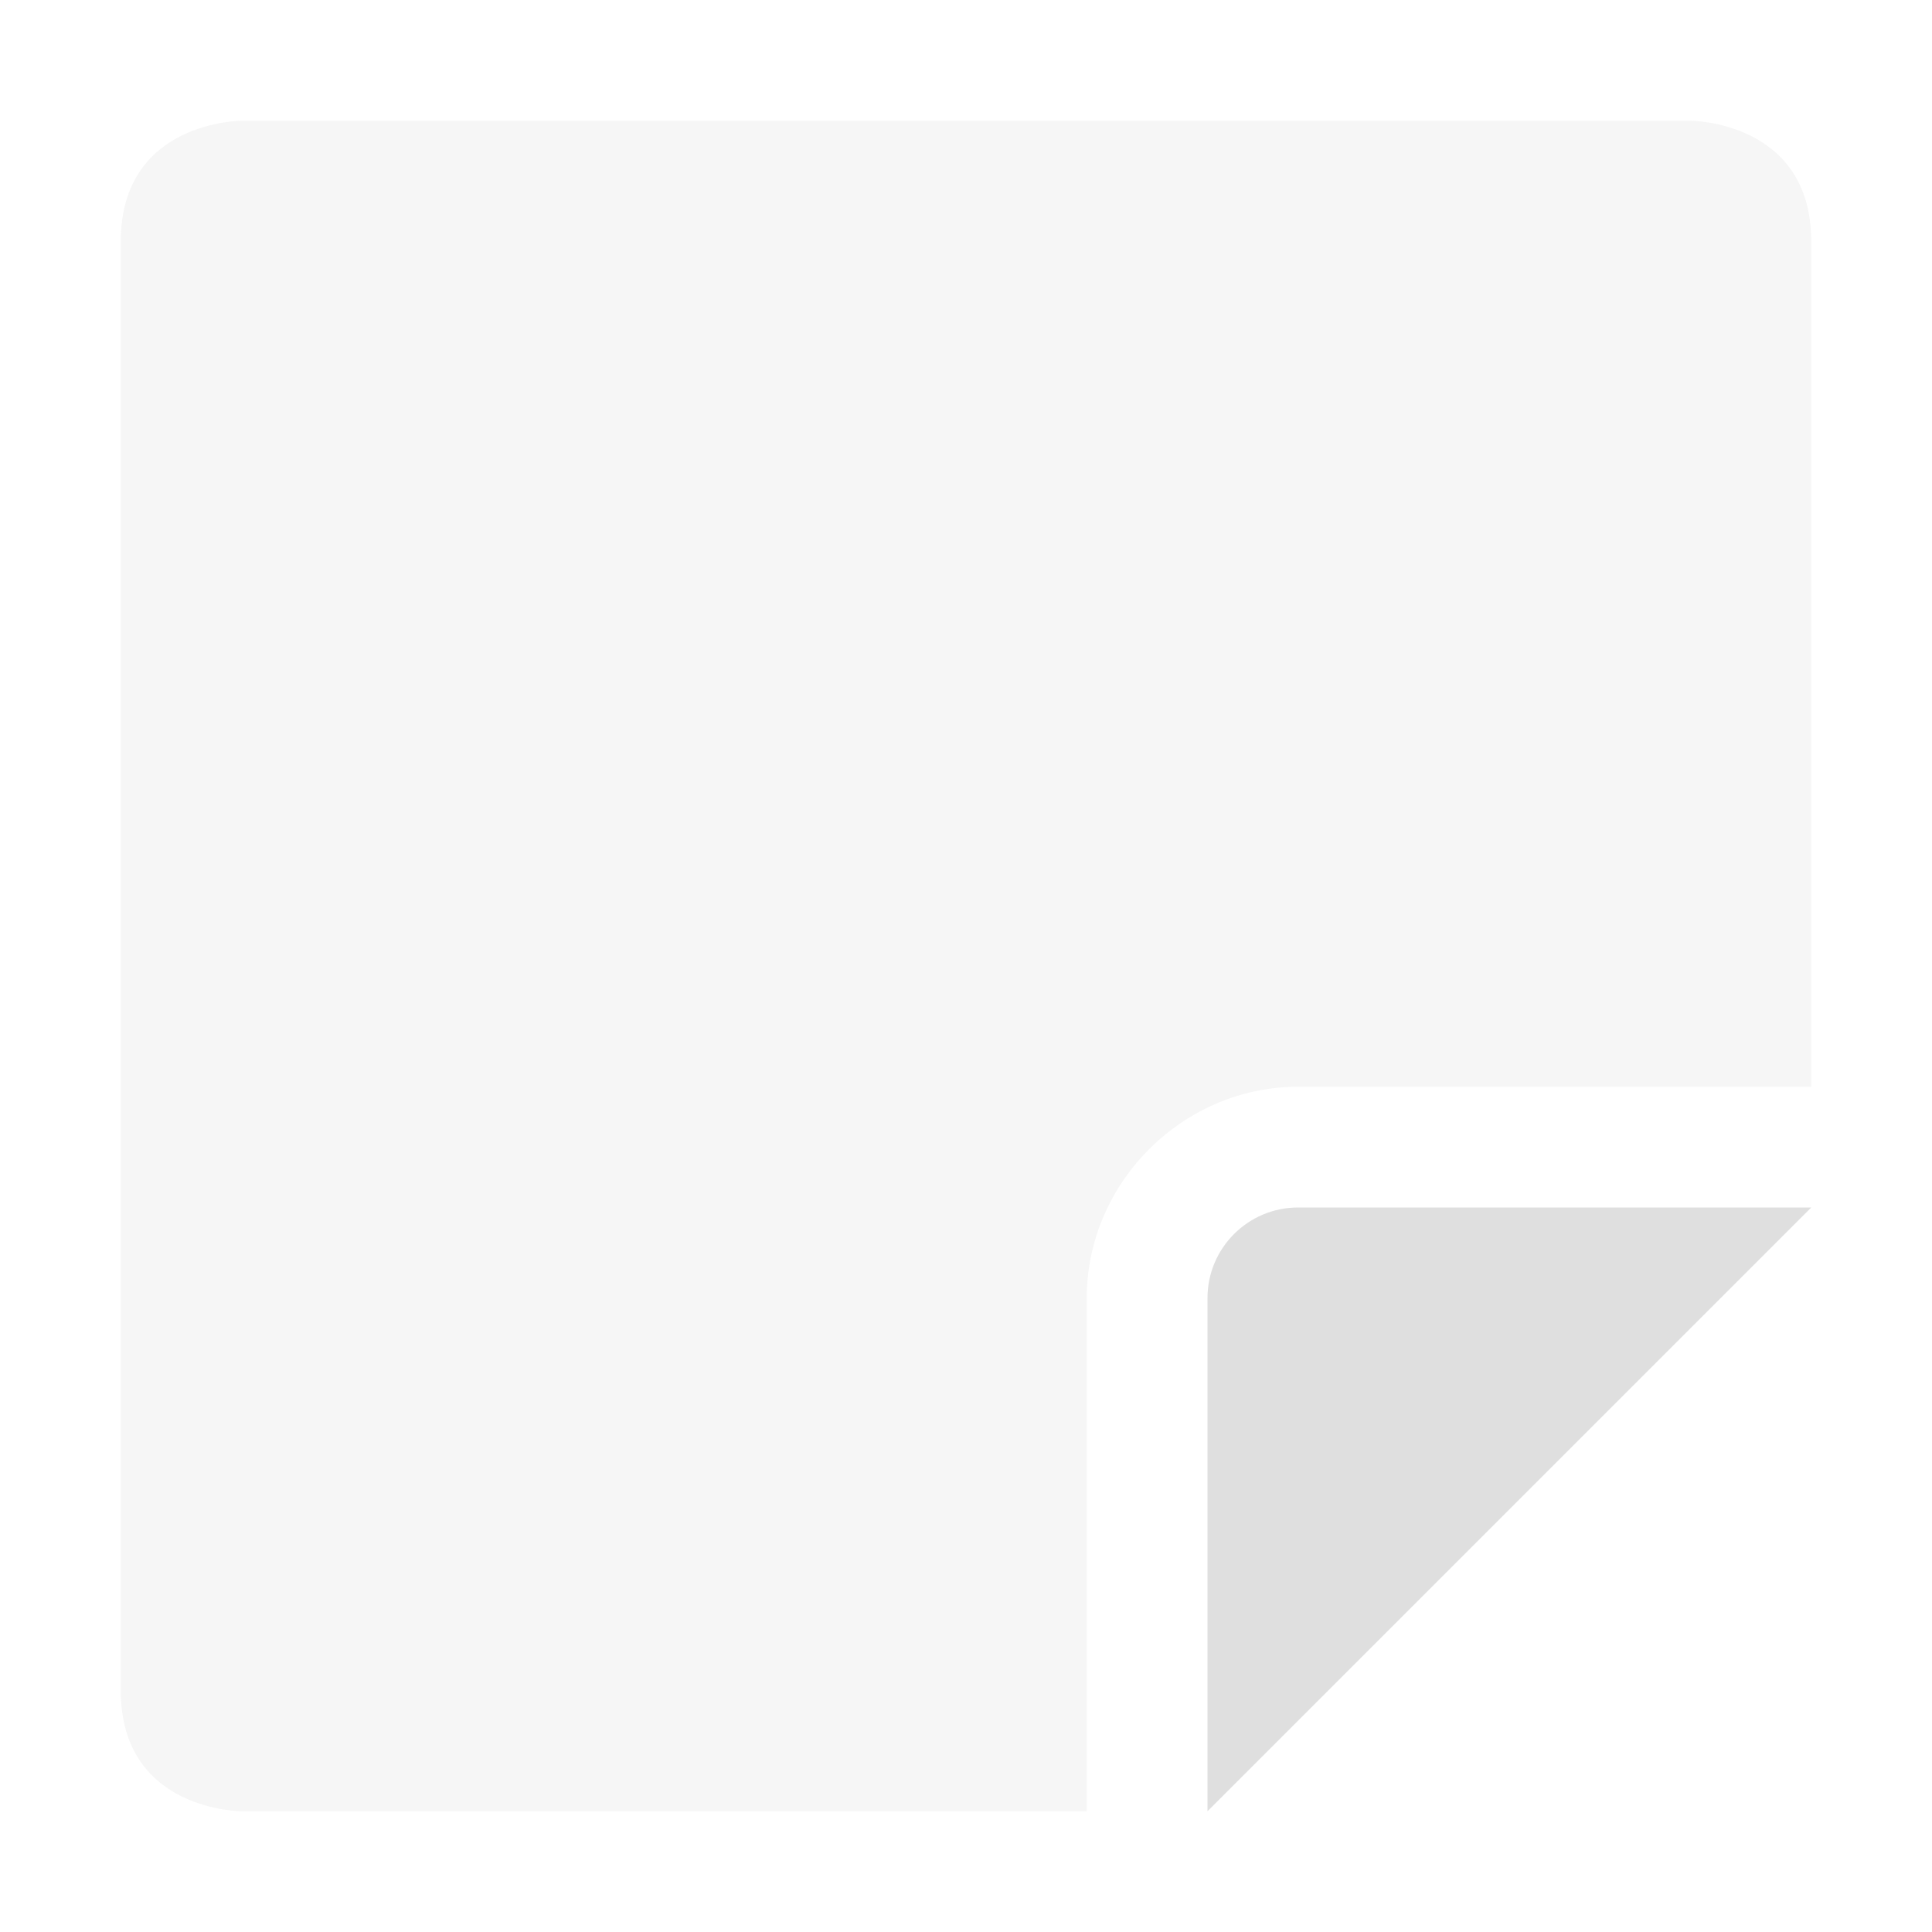  <svg xmlns="http://www.w3.org/2000/svg" width="16" height="16" viewBox="0 0 16 16">
 <defs>
  <style id="current-color-scheme" type="text/css">
   .ColorScheme-Text { color:#dfdfdf; } .ColorScheme-Highlight { color:#4285f4; } .ColorScheme-NeutralText { color:#ff9800; } .ColorScheme-PositiveText { color:#4caf50; } .ColorScheme-NegativeText { color:#f44336; }
  </style>
 </defs>
 <path style="opacity:0.3;fill:currentColor" class="ColorScheme-Text" d="m2 1s-1 0-1 1v12c0 1 1 1 1 1h7v-4.25c0-.955.795-1.75 1.75-1.75h4.25v-7c0-1-1-1-1-1z"/>
 <path style="fill:currentColor" class="ColorScheme-Text" d="m15 10h-4.25c-.414 0-.75.336-.75.75v4.25z"/>
</svg>